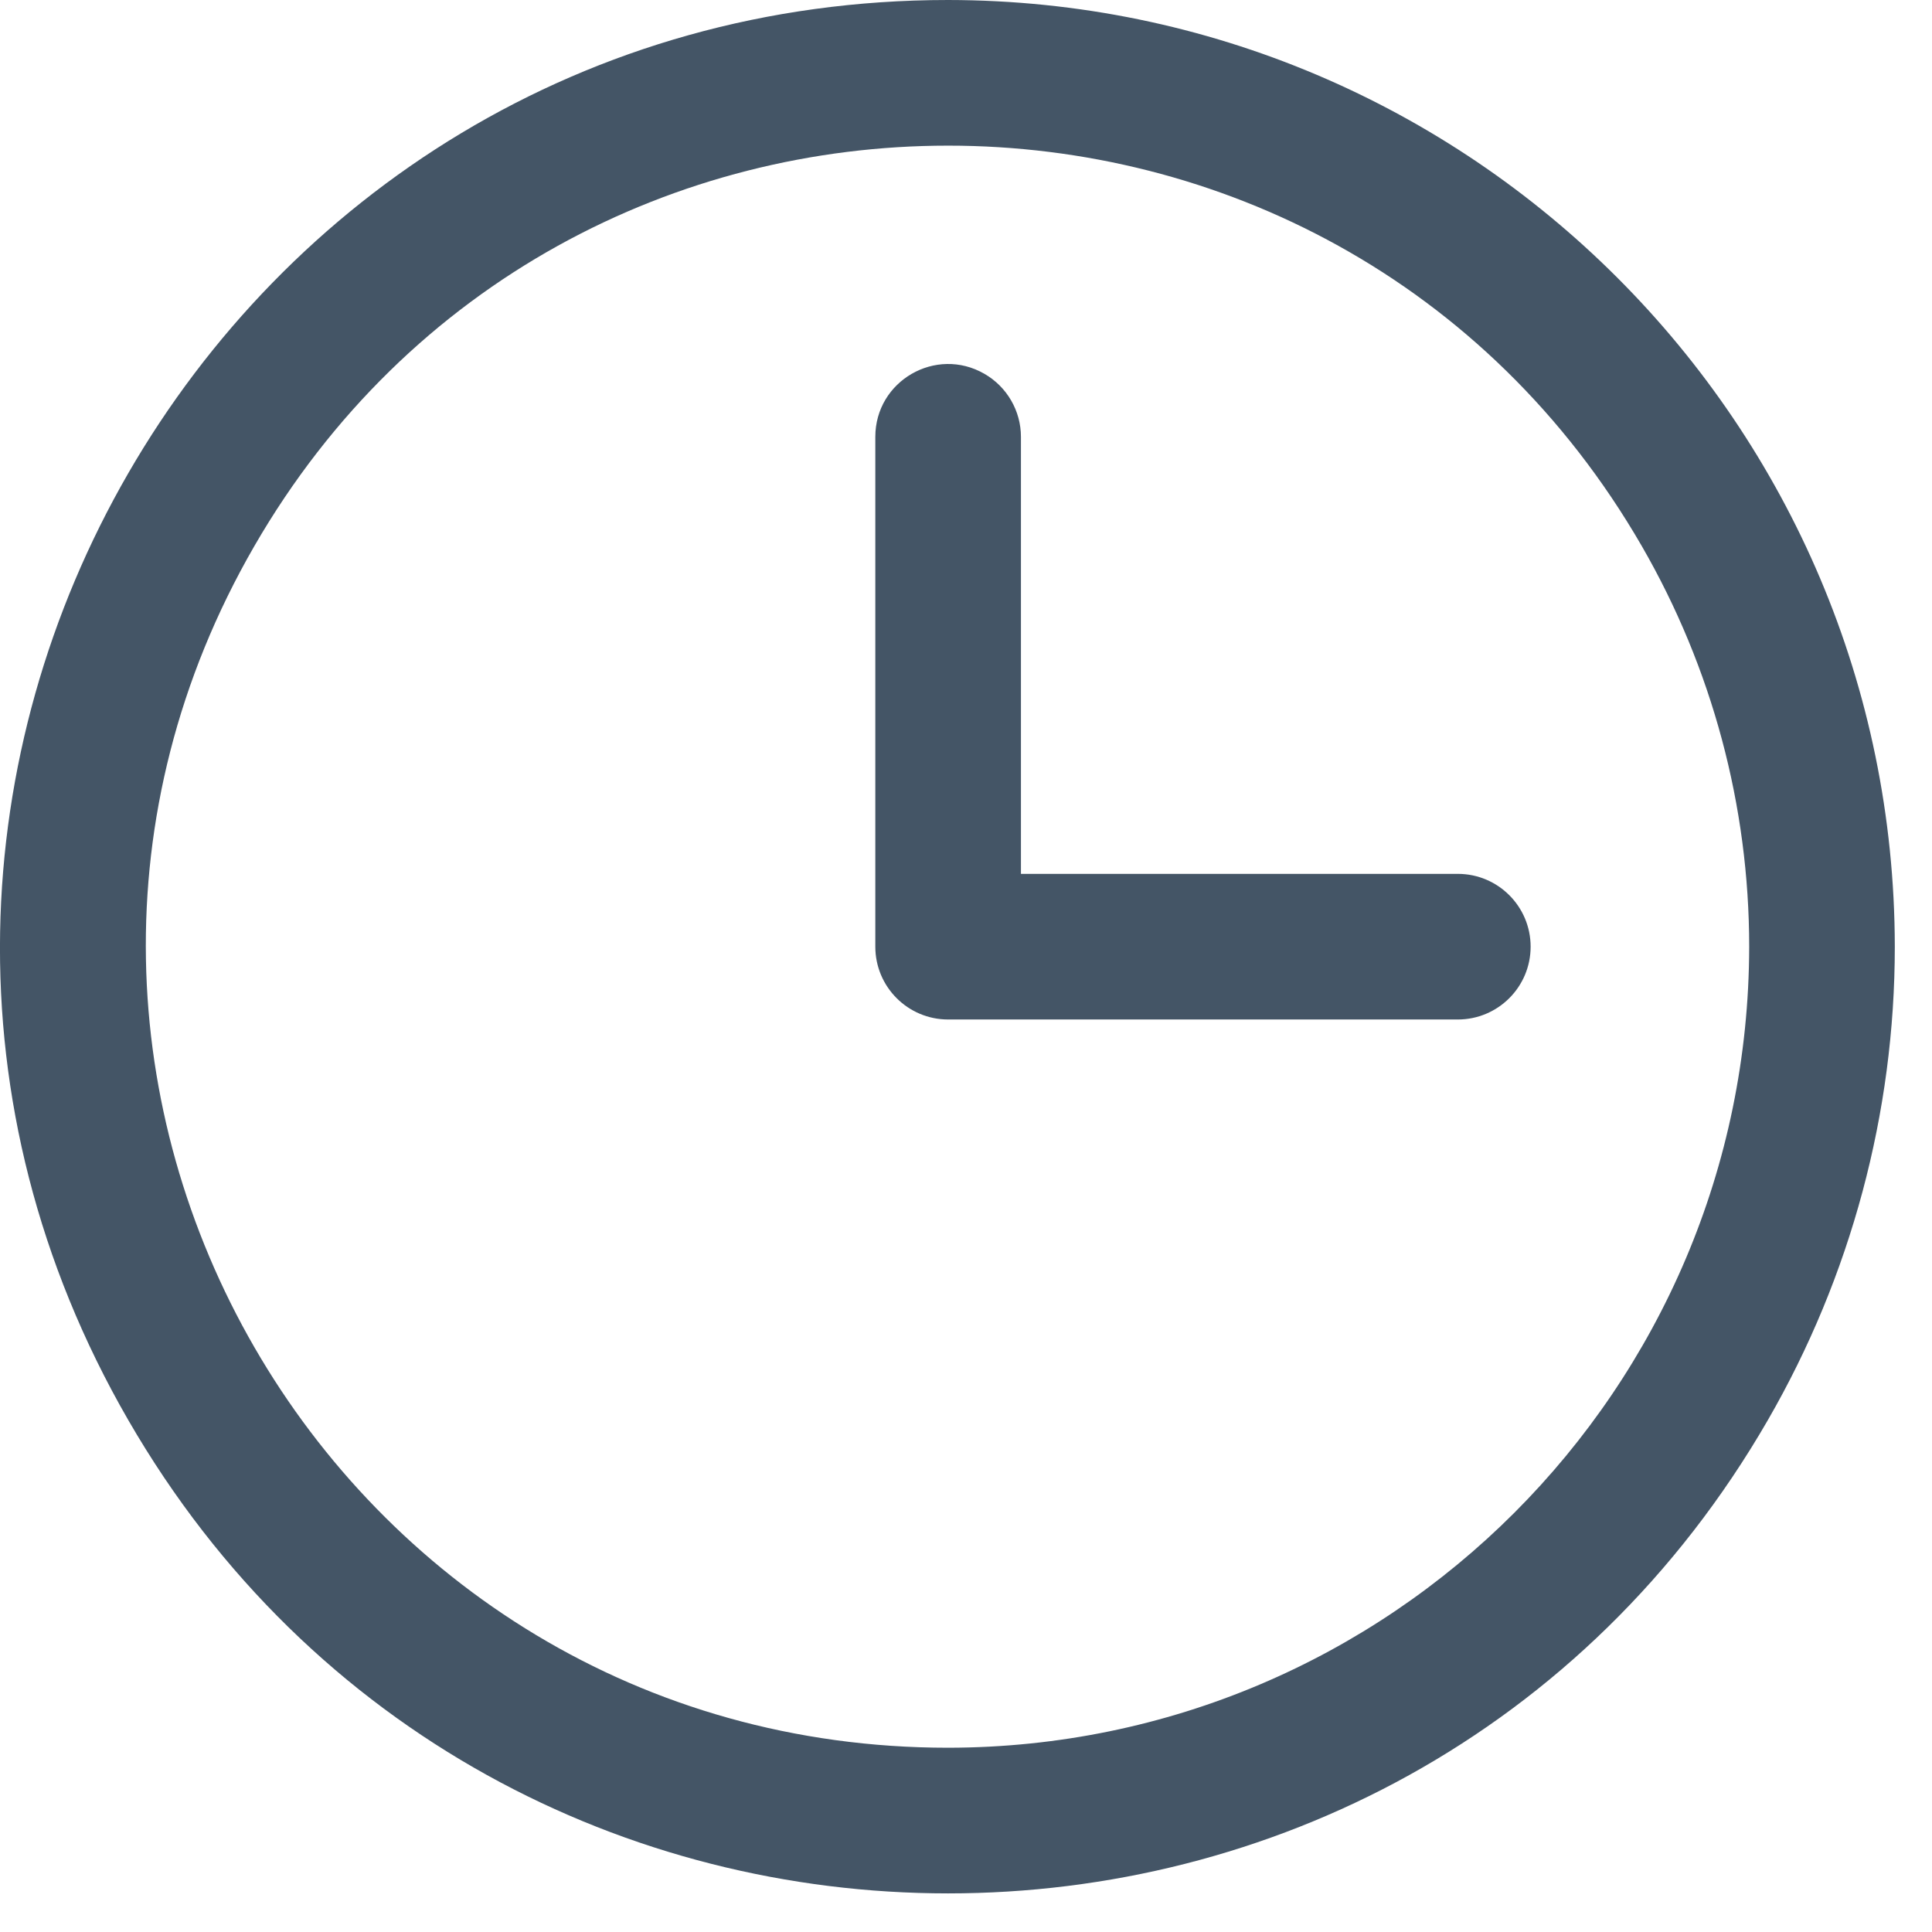 <svg width="20" height="20" viewBox="0 0 16 16" fill="none" xmlns="http://www.w3.org/2000/svg">
<path d="M7.852 0C1.816 0 -1.956 6.533 1.062 11.76C4.08 16.987 11.624 16.987 14.641 11.76C15.329 10.568 15.692 9.216 15.692 7.84C15.687 3.512 12.18 0.005 7.852 0ZM7.852 14.474C2.745 14.474 -0.447 8.946 2.106 4.523C4.66 0.101 11.043 0.1 13.597 4.523C14.179 5.531 14.486 6.675 14.486 7.84C14.481 11.502 11.514 14.47 7.852 14.474ZM12.676 7.84C12.676 8.173 12.406 8.443 12.073 8.443H7.852C7.519 8.443 7.249 8.173 7.249 7.84V3.618C7.249 3.154 7.751 2.864 8.153 3.096C8.34 3.204 8.455 3.403 8.455 3.618V7.237H12.073C12.406 7.237 12.676 7.507 12.676 7.84Z" fill="#445566"/>
</svg>
